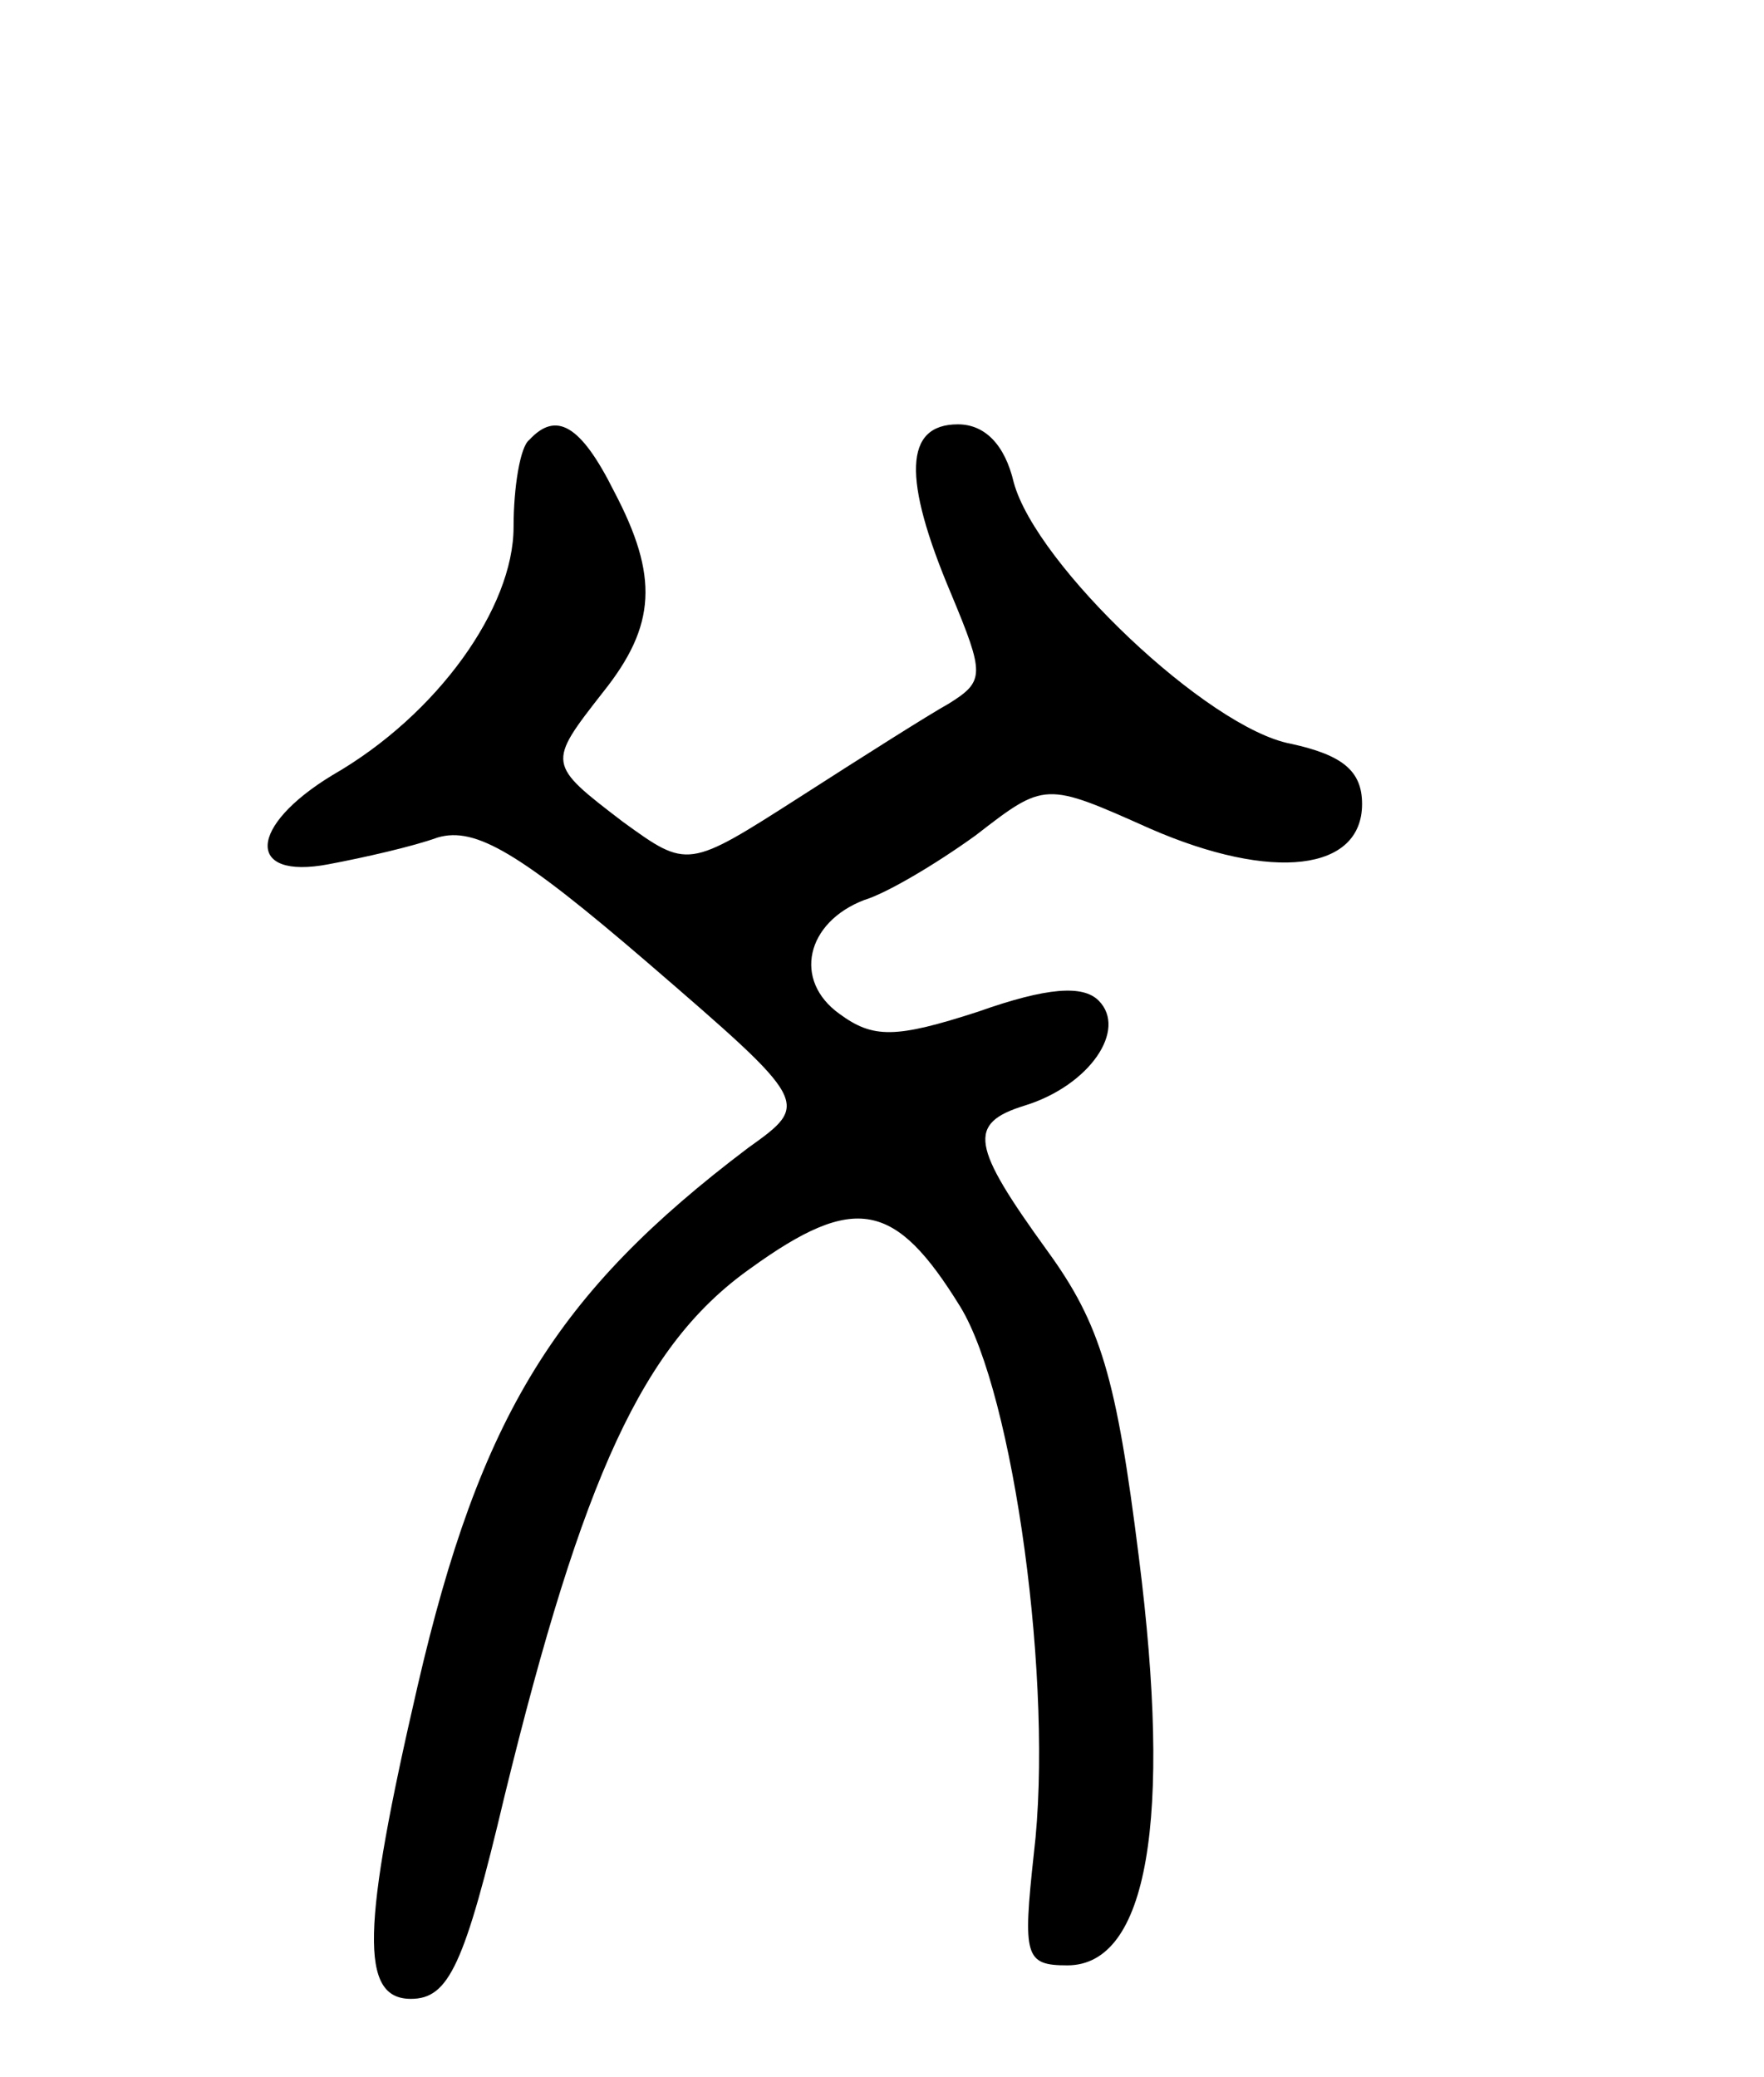 <svg version="1.0" xmlns="http://www.w3.org/2000/svg"
 width="79pt" height="93pt" viewBox="0 0 79 93"
 preserveAspectRatio="xMidYMid meet">
<g transform="translate(0,93) scale(0.1,-0.1)"
fill="#000000" stroke="none">
<path d="M237 733 c-4 -3 -7 -21 -7 -39 0 -36 -34 -84 -81 -111 -38 -23 -39
-47 -2 -40 16 3 38 8 49 12 17 5 37 -7 94 -56 73 -63 73 -63 45 -83 -86 -65
-120 -120 -148 -241 -25 -108 -26 -140 -3 -140 17 0 24 15 42 91 35 143 62
202 110 236 47 34 65 30 94 -17 24 -39 42 -170 33 -245 -5 -46 -4 -50 15 -50
36 0 47 65 32 183 -10 80 -17 104 -41 137 -34 47 -36 57 -10 65 29 9 46 34 33
47 -7 7 -23 6 -54 -5 -37 -12 -47 -12 -62 -1 -21 15 -15 41 11 51 10 3 32 16
50 29 31 24 31 24 78 3 55 -24 95 -19 95 11 0 15 -9 22 -32 27 -37 7 -114 80
-124 117 -4 17 -13 26 -25 26 -24 0 -25 -24 -3 -76 15 -36 15 -39 -1 -49 -9
-5 -39 -24 -67 -42 -50 -32 -50 -32 -79 -11 -34 26 -34 26 -9 58 24 30 25 52
5 90 -15 30 -26 36 -38 23z"/>
</g>
</svg>
